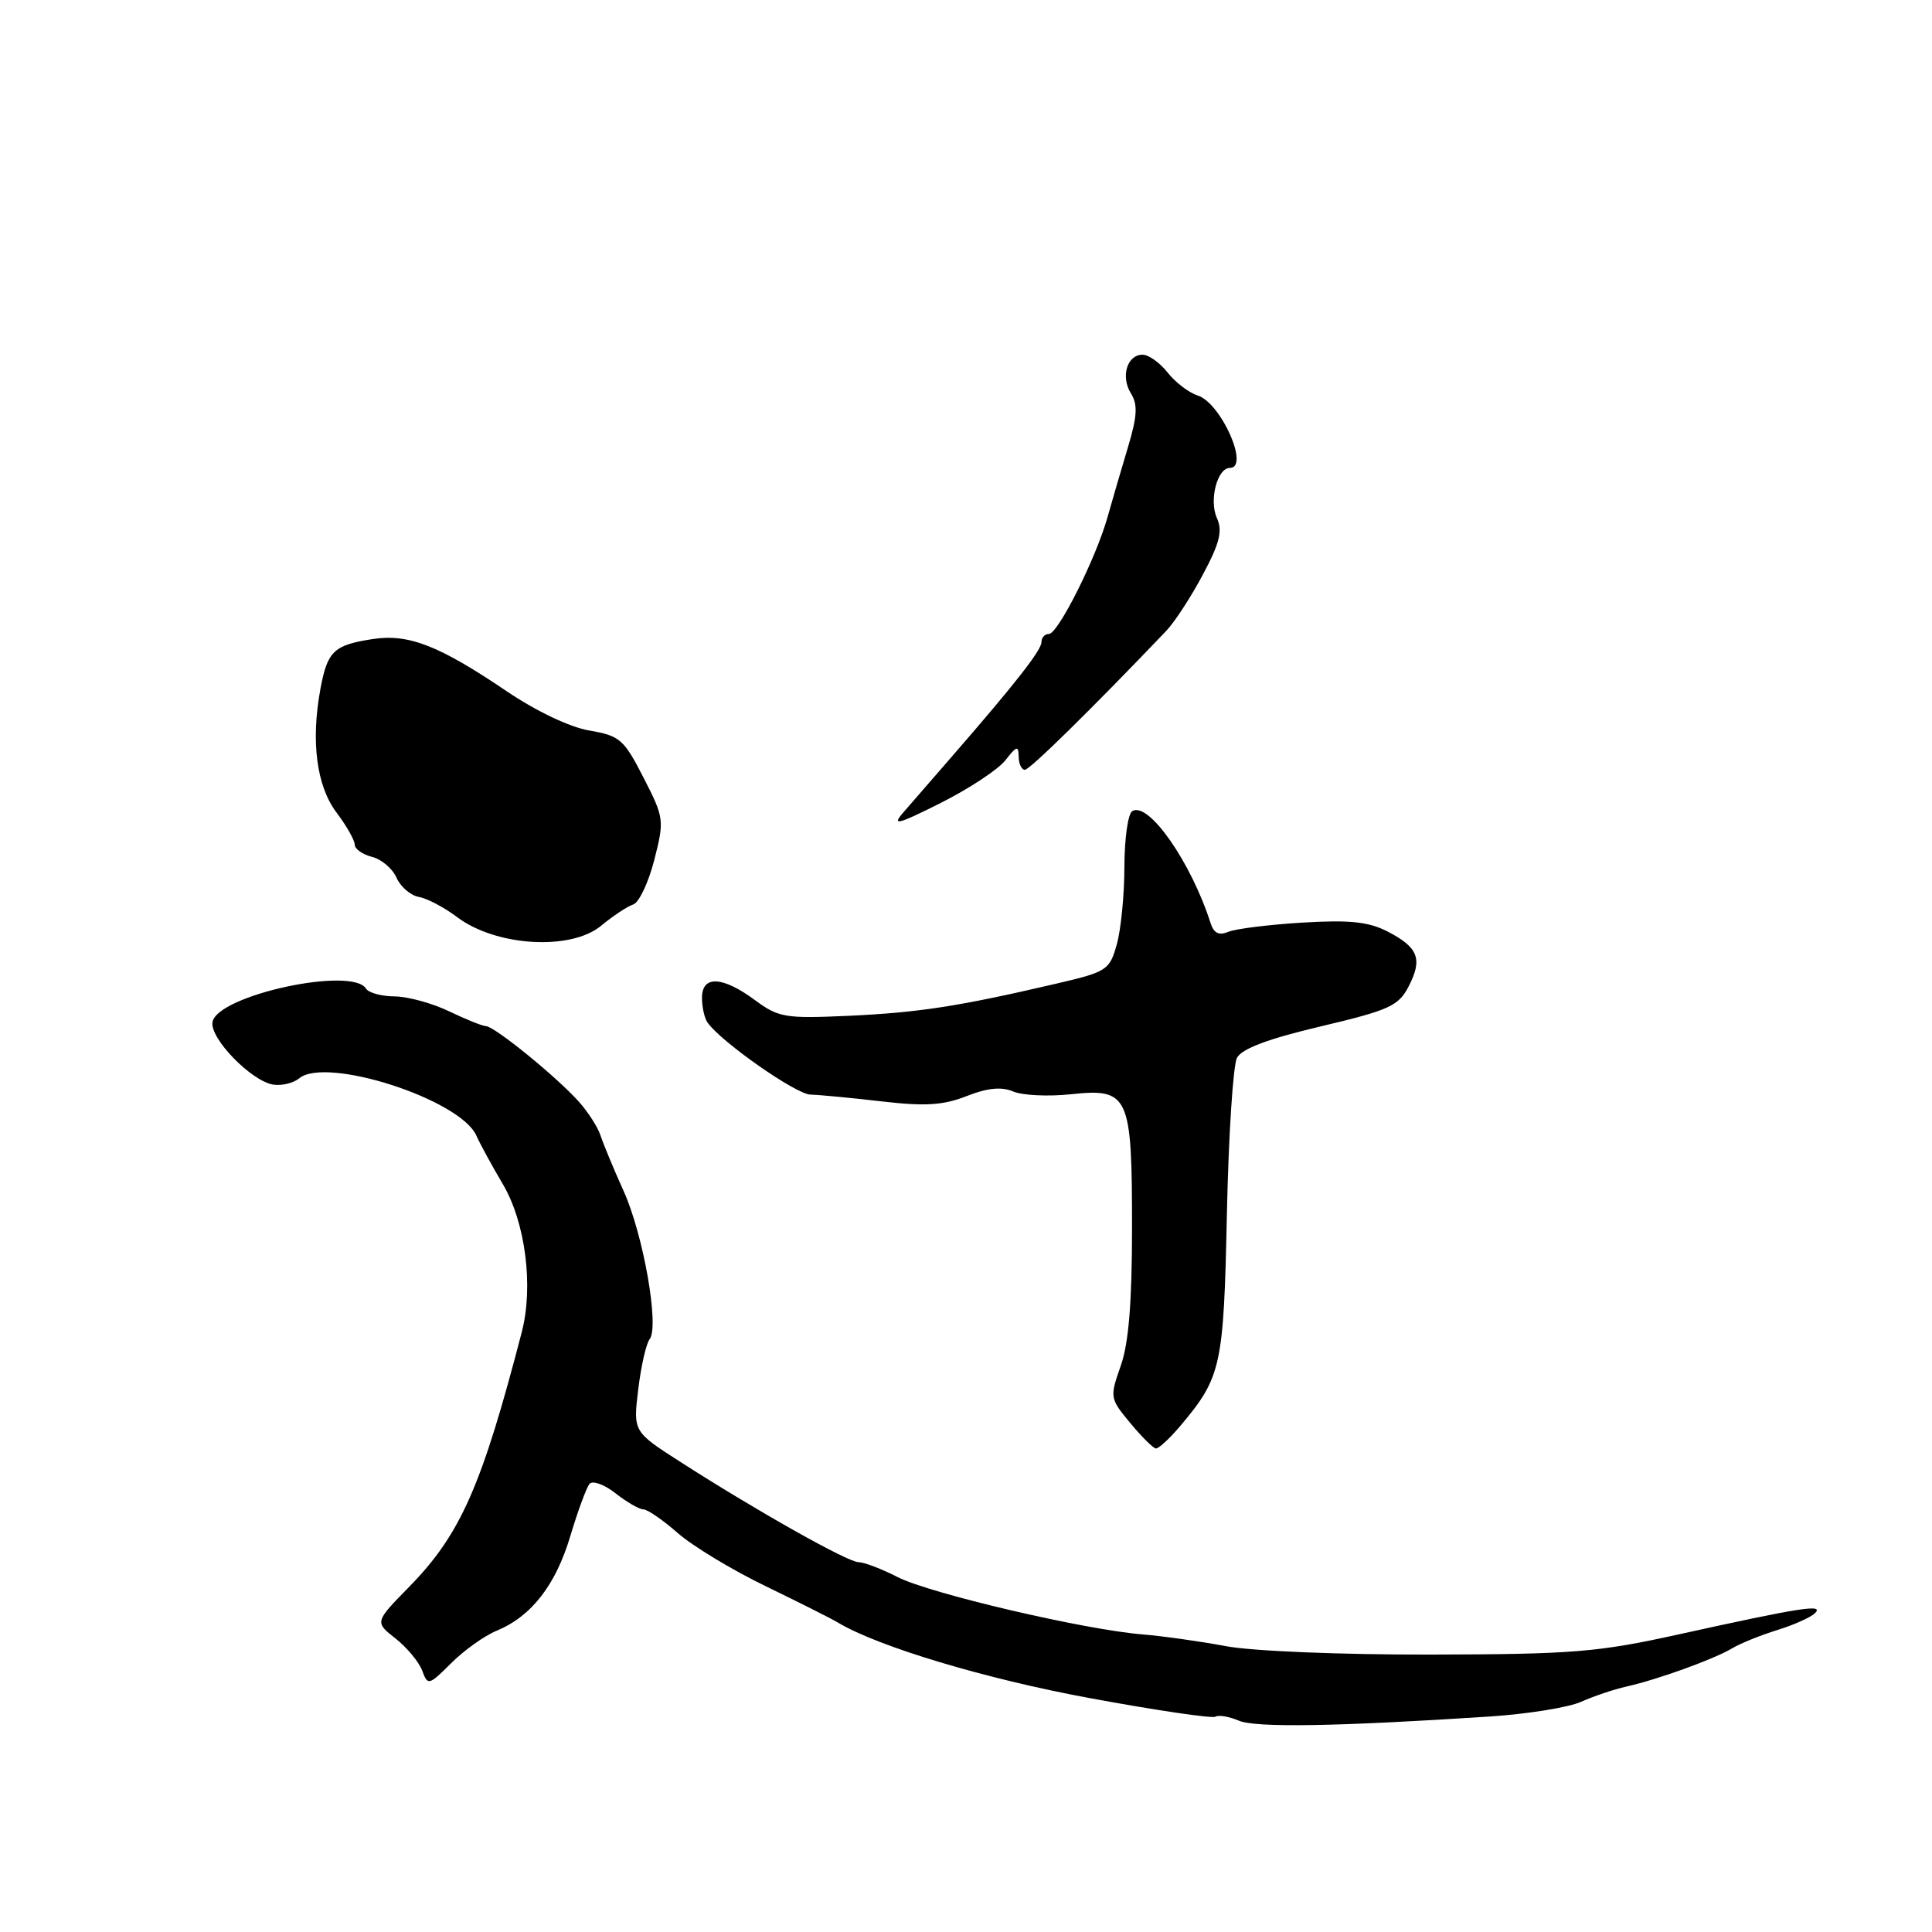 <?xml version="1.0" encoding="UTF-8" standalone="no"?>
<!DOCTYPE svg PUBLIC "-//W3C//DTD SVG 1.1//EN" "http://www.w3.org/Graphics/SVG/1.1/DTD/svg11.dtd" >
<svg xmlns="http://www.w3.org/2000/svg" xmlns:xlink="http://www.w3.org/1999/xlink" version="1.1" viewBox="0 0 256 256">
 <g >
 <path fill="currentColor"
d=" M 197.50 227.44 C 202.45 227.11 207.85 226.24 209.50 225.50 C 211.15 224.76 213.85 223.85 215.50 223.48 C 219.65 222.55 227.09 219.86 229.50 218.42 C 230.60 217.76 233.30 216.67 235.50 215.99 C 237.70 215.31 239.95 214.30 240.50 213.75 C 241.73 212.51 238.69 212.98 222.50 216.55 C 211.68 218.94 208.43 219.20 189.50 219.24 C 177.61 219.26 165.86 218.78 162.41 218.12 C 159.05 217.49 154.10 216.79 151.41 216.57 C 143.71 215.95 123.24 211.16 118.96 208.98 C 116.83 207.89 114.49 207.00 113.77 207.00 C 112.35 207.00 100.33 200.24 90.20 193.74 C 83.89 189.70 83.89 189.70 84.57 184.10 C 84.94 181.02 85.62 178.03 86.08 177.45 C 87.39 175.80 85.26 163.63 82.63 157.81 C 81.31 154.89 79.95 151.60 79.59 150.50 C 79.24 149.40 77.95 147.38 76.72 146.00 C 73.82 142.74 65.55 136.01 64.40 135.97 C 63.90 135.95 61.70 135.06 59.50 134.00 C 57.30 132.94 54.06 132.05 52.31 132.03 C 50.55 132.02 48.84 131.55 48.50 131.00 C 46.65 128.01 28.84 131.87 28.16 135.41 C 27.75 137.55 33.30 143.27 36.22 143.72 C 37.34 143.89 38.88 143.51 39.64 142.89 C 43.20 139.93 60.98 145.67 63.12 150.47 C 63.62 151.59 65.19 154.48 66.62 156.89 C 69.63 161.98 70.71 170.44 69.14 176.50 C 63.84 196.93 61.03 203.29 54.26 210.22 C 49.64 214.93 49.64 214.93 52.40 217.10 C 53.92 218.30 55.51 220.21 55.94 221.36 C 56.68 223.37 56.81 223.34 59.78 220.38 C 61.47 218.69 64.18 216.75 65.81 216.08 C 70.42 214.17 73.64 210.03 75.58 203.50 C 76.57 200.20 77.71 197.10 78.12 196.62 C 78.52 196.14 80.08 196.70 81.56 197.87 C 83.05 199.04 84.71 200.00 85.25 200.00 C 85.79 200.00 87.84 201.41 89.81 203.14 C 91.77 204.86 97.01 208.03 101.44 210.17 C 105.87 212.32 110.17 214.48 111.00 214.98 C 116.31 218.18 130.57 222.46 144.35 225.00 C 153.11 226.62 160.63 227.73 161.05 227.47 C 161.47 227.21 162.87 227.45 164.16 228.00 C 166.40 228.95 177.24 228.77 197.50 227.44 Z  M 156.45 188.88 C 161.83 182.48 162.15 181.03 162.57 160.84 C 162.79 150.44 163.39 141.13 163.91 140.16 C 164.56 138.95 168.06 137.64 175.01 136.00 C 184.09 133.85 185.31 133.30 186.65 130.71 C 188.53 127.08 187.94 125.54 183.88 123.44 C 181.36 122.14 178.87 121.87 172.57 122.25 C 168.13 122.52 163.72 123.07 162.76 123.47 C 161.53 123.99 160.84 123.66 160.42 122.35 C 157.82 114.22 152.18 106.15 150.03 107.48 C 149.46 107.83 149.00 111.13 148.99 114.81 C 148.99 118.49 148.54 123.12 147.99 125.10 C 147.02 128.57 146.72 128.77 139.74 130.39 C 127.00 133.36 121.71 134.17 112.45 134.60 C 104.03 134.98 103.17 134.84 100.01 132.50 C 95.69 129.32 92.99 129.22 93.02 132.25 C 93.02 133.49 93.36 134.96 93.77 135.52 C 95.62 138.11 105.48 145.00 107.38 145.04 C 108.55 145.07 112.79 145.47 116.82 145.94 C 122.60 146.61 124.97 146.46 128.08 145.24 C 130.85 144.15 132.69 143.97 134.26 144.63 C 135.49 145.15 138.90 145.31 141.84 145.00 C 149.59 144.17 150.00 145.06 150.00 162.60 C 150.00 172.61 149.56 177.99 148.50 180.99 C 147.04 185.15 147.06 185.30 149.75 188.54 C 151.26 190.37 152.80 191.89 153.16 191.93 C 153.52 191.97 155.00 190.60 156.45 188.88 Z  M 79.67 122.65 C 81.23 121.36 83.13 120.10 83.90 119.85 C 84.67 119.60 85.92 116.96 86.69 113.97 C 88.04 108.68 88.01 108.39 85.27 103.04 C 82.67 97.96 82.13 97.49 78.10 96.80 C 75.51 96.36 71.05 94.24 67.12 91.58 C 58.16 85.52 54.13 83.95 49.38 84.68 C 44.23 85.47 43.39 86.27 42.46 91.27 C 41.17 98.24 41.94 104.16 44.60 107.68 C 45.92 109.43 47.00 111.34 47.00 111.91 C 47.00 112.49 48.03 113.22 49.29 113.54 C 50.54 113.85 52.01 115.09 52.54 116.30 C 53.07 117.50 54.40 118.65 55.50 118.85 C 56.60 119.04 58.89 120.25 60.58 121.53 C 65.75 125.41 75.65 126.00 79.67 122.65 Z  M 133.23 100.73 C 134.70 98.83 134.96 98.76 134.98 100.25 C 134.99 101.21 135.36 102.00 135.80 102.00 C 136.45 102.00 144.49 94.11 154.52 83.61 C 155.63 82.45 157.82 79.09 159.38 76.15 C 161.62 71.96 162.02 70.34 161.25 68.65 C 160.18 66.30 161.29 62.00 162.97 62.00 C 165.62 62.00 161.79 53.38 158.69 52.40 C 157.53 52.03 155.74 50.67 154.72 49.37 C 153.69 48.06 152.20 47.00 151.40 47.00 C 149.34 47.00 148.47 49.91 149.86 52.14 C 150.78 53.62 150.69 55.16 149.46 59.26 C 148.59 62.14 147.38 66.30 146.76 68.50 C 145.23 73.97 140.19 84.00 138.99 84.00 C 138.44 84.00 138.00 84.49 138.00 85.08 C 138.00 86.15 134.58 90.53 126.03 100.36 C 123.58 103.19 120.72 106.47 119.69 107.66 C 118.12 109.47 118.93 109.27 124.66 106.39 C 128.42 104.50 132.28 101.95 133.23 100.73 Z "/>
</g>
</svg>